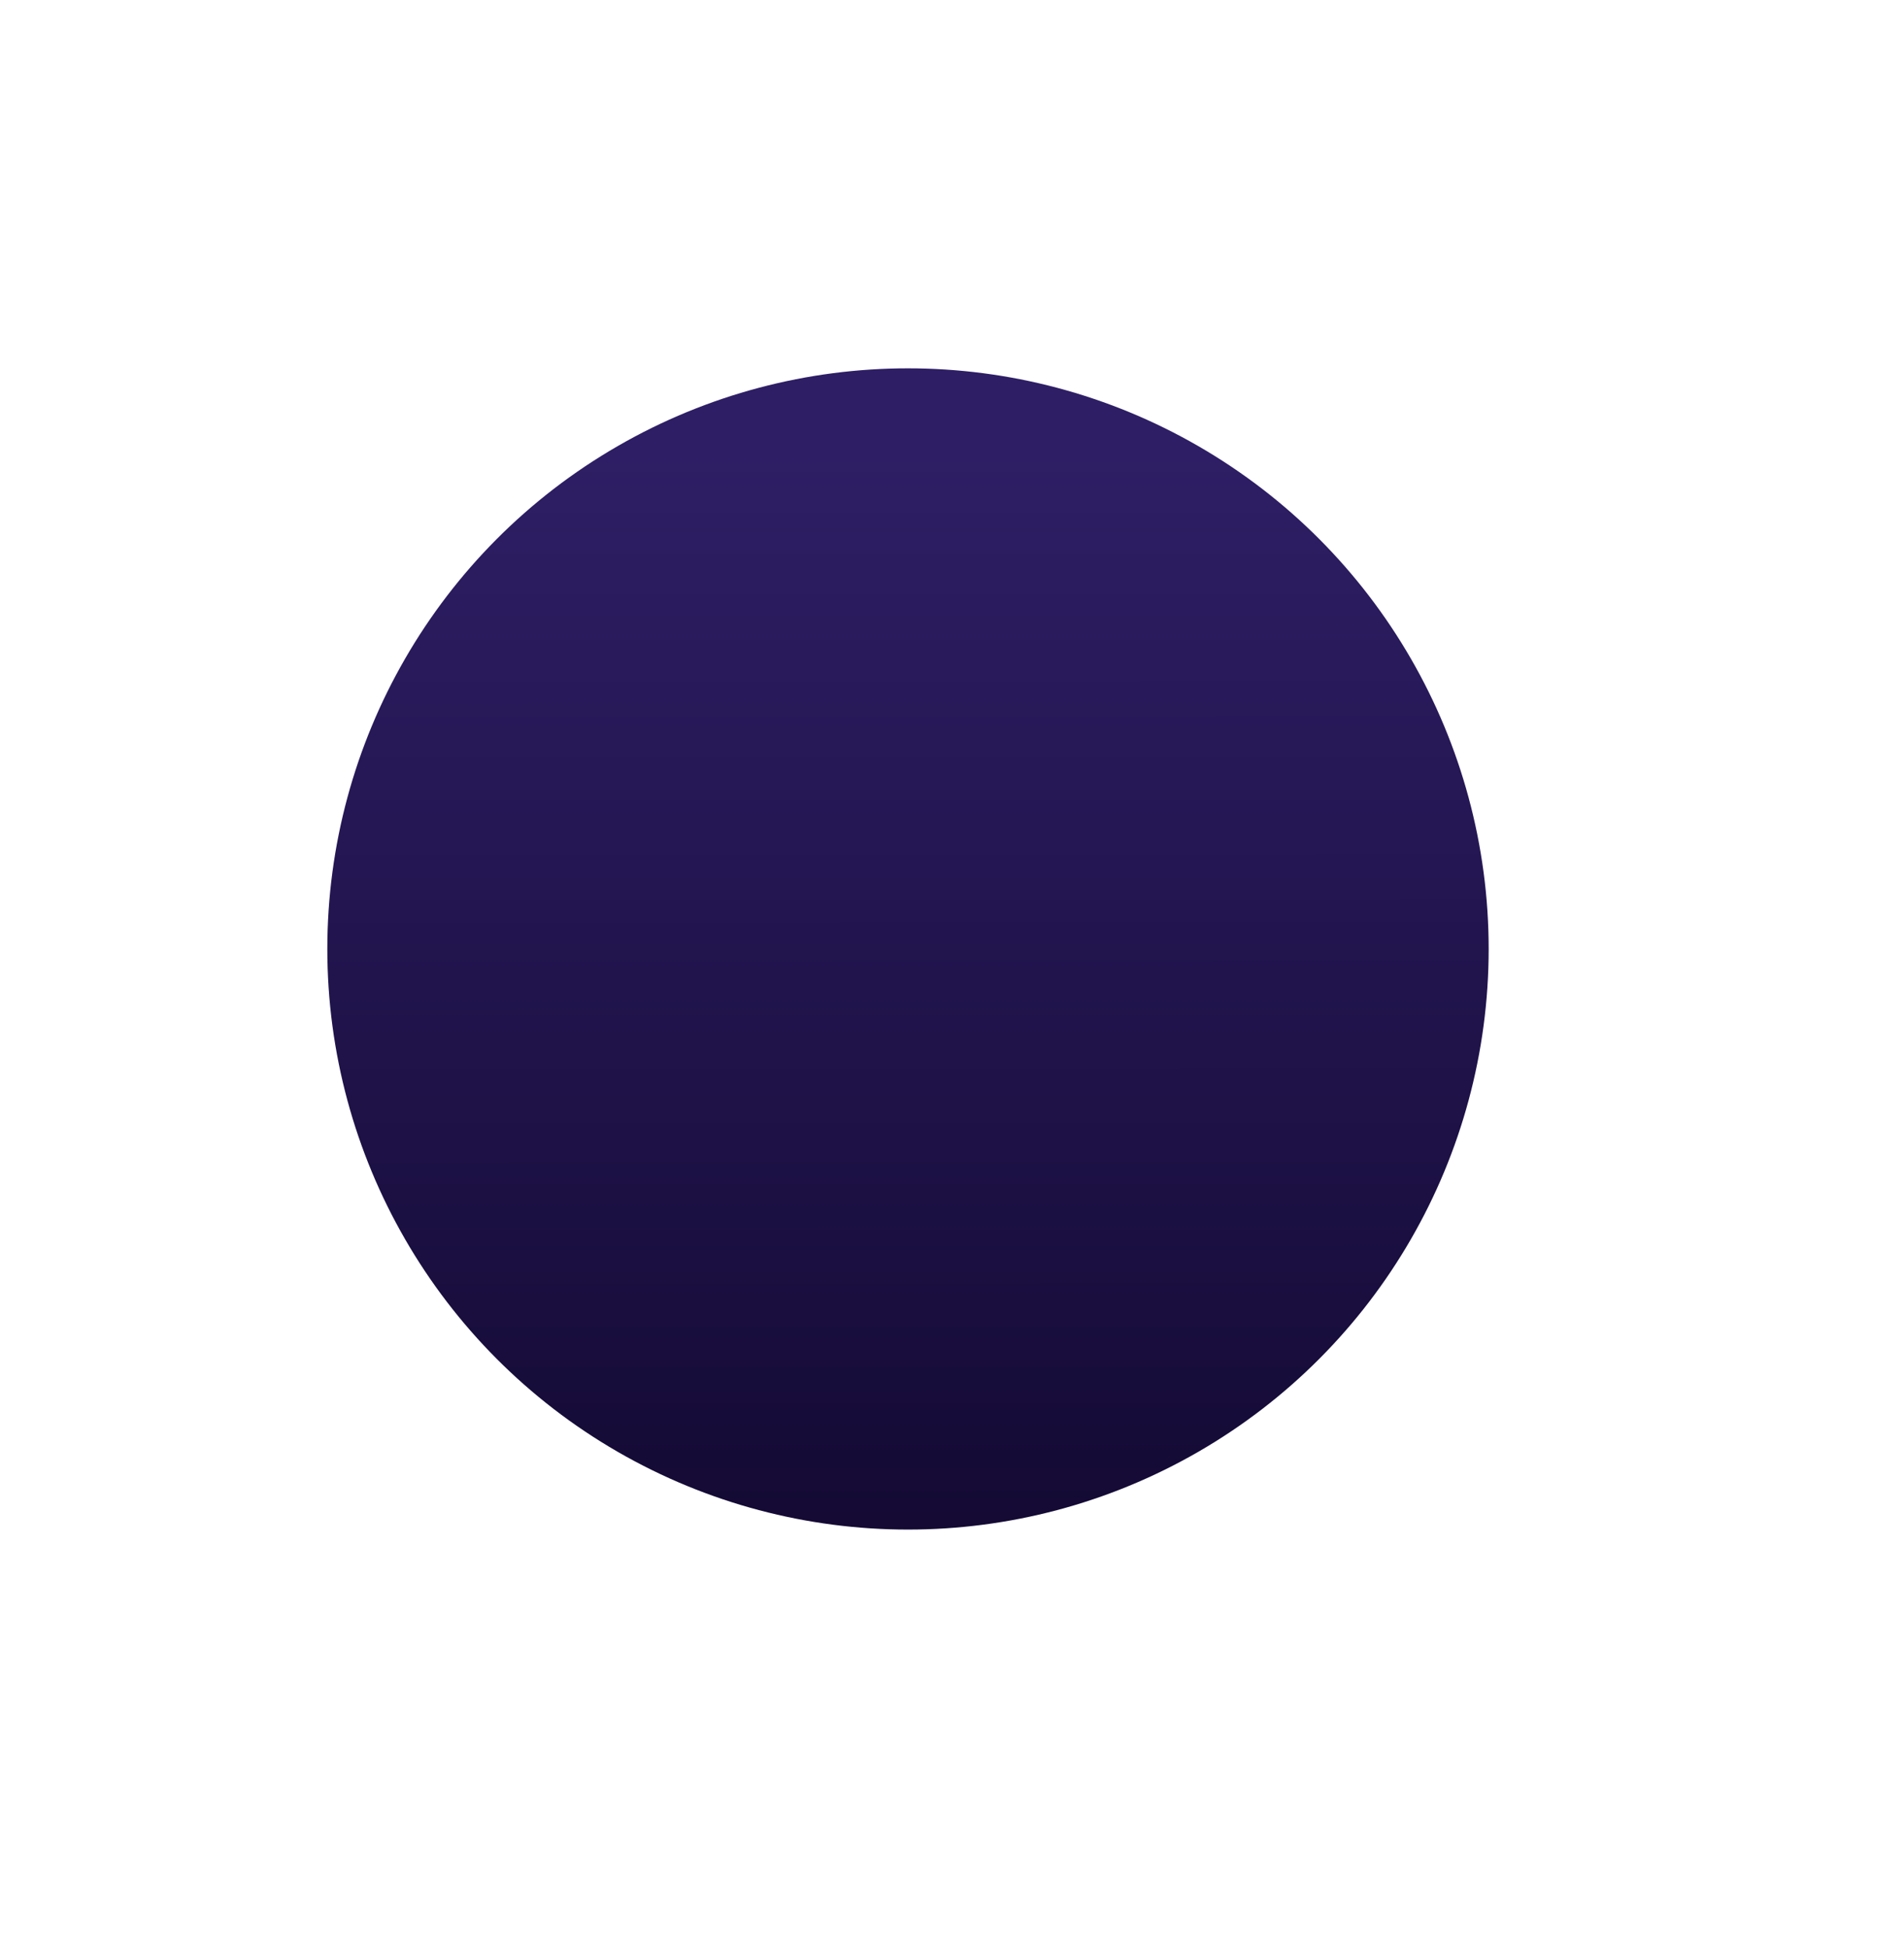 <svg width="171" height="175" viewBox="0 0 171 175" fill="none" xmlns="http://www.w3.org/2000/svg">
<g id="Ellipse 1" filter="url(#filter0_dd_3_517)">
<circle cx="79.931" cy="69.063" r="52.151" fill="url(#paint0_linear_3_517)"/>
</g>
<defs>
<filter id="filter0_dd_3_517" x="0.288" y="0.74" width="170.604" height="173.838" filterUnits="userSpaceOnUse" color-interpolation-filters="sRGB">
<feFlood flood-opacity="0" result="BackgroundImageFix"/>
<feColorMatrix in="SourceAlpha" type="matrix" values="0 0 0 0 0 0 0 0 0 0 0 0 0 0 0 0 0 0 127 0" result="hardAlpha"/>
<feOffset dx="5.66" dy="20.214"/>
<feGaussianBlur stdDeviation="16.575"/>
<feColorMatrix type="matrix" values="0 0 0 0 0.758 0 0 0 0 0.408 0 0 0 0 0.085 0 0 0 0.77 0"/>
<feBlend mode="normal" in2="BackgroundImageFix" result="effect1_dropShadow_3_517"/>
<feColorMatrix in="SourceAlpha" type="matrix" values="0 0 0 0 0 0 0 0 0 0 0 0 0 0 0 0 0 0 127 0" result="hardAlpha"/>
<feOffset dx="-4.043" dy="-4.043"/>
<feGaussianBlur stdDeviation="6.064"/>
<feColorMatrix type="matrix" values="0 0 0 0 1 0 0 0 0 1 0 0 0 0 1 0 0 0 0.59 0"/>
<feBlend mode="normal" in2="effect1_dropShadow_3_517" result="effect2_dropShadow_3_517"/>
<feBlend mode="normal" in="SourceGraphic" in2="effect2_dropShadow_3_517" result="shape"/>
</filter>
<linearGradient id="paint0_linear_3_517" x1="79.931" y1="24.392" x2="79.972" y2="130.459" gradientUnits="userSpaceOnUse">
<stop stop-color="#2E1E65"/>
<stop offset="1" stop-color="#11082F"/>
</linearGradient>
</defs>
</svg>
